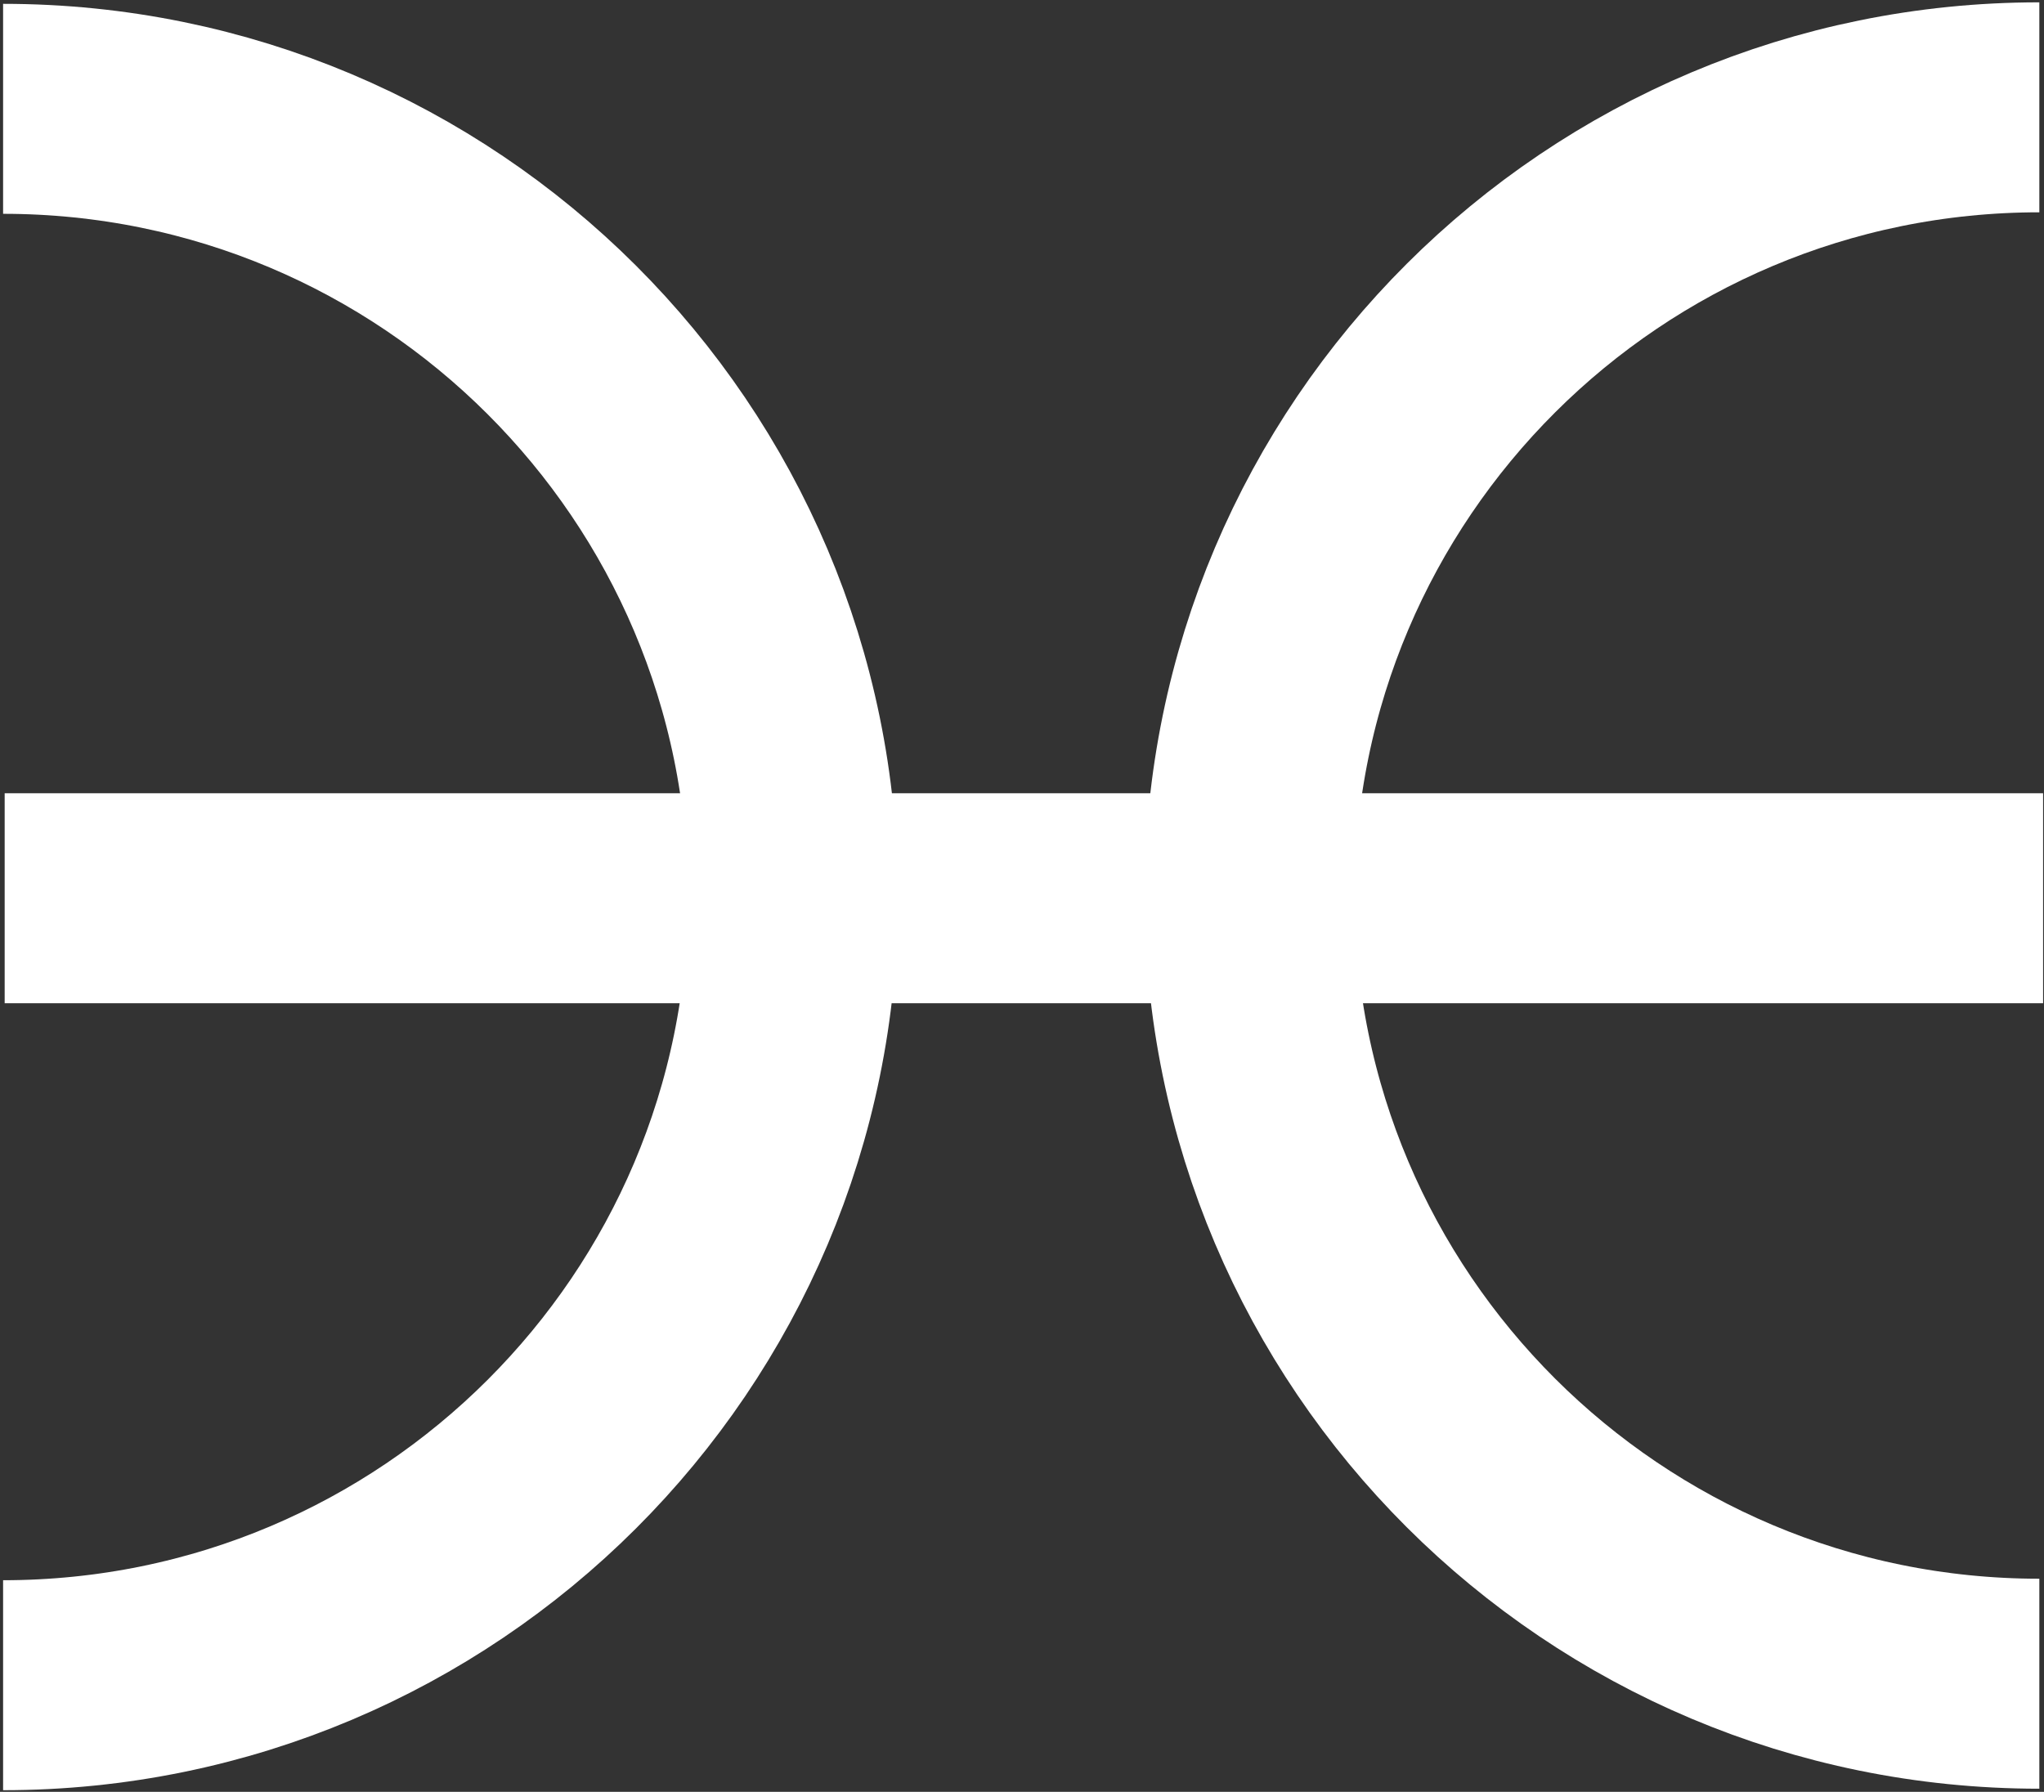 <svg width="438" height="384" viewBox="0 0 438 384" fill="none" xmlns="http://www.w3.org/2000/svg">
<rect x="0" y="0" width="438" height="384" fill="#333333" stroke="none"/>
<path d="M437 23C343.528 23 267.754 98.626 267.754 191.916C267.754 285.205 343.528 360.832 437 360.832" stroke="white" stroke-width="45"/>
<path d="M0.663 361.154C94.135 361.154 169.909 285.527 169.909 192.238C169.909 98.948 94.135 23.322 0.663 23.322" stroke="white" stroke-width="45"/>
<rect x="1.736" y="170.736" width="435.334" height="43.529" fill="white" stroke="white" stroke-width="1.471"/>
</svg>
